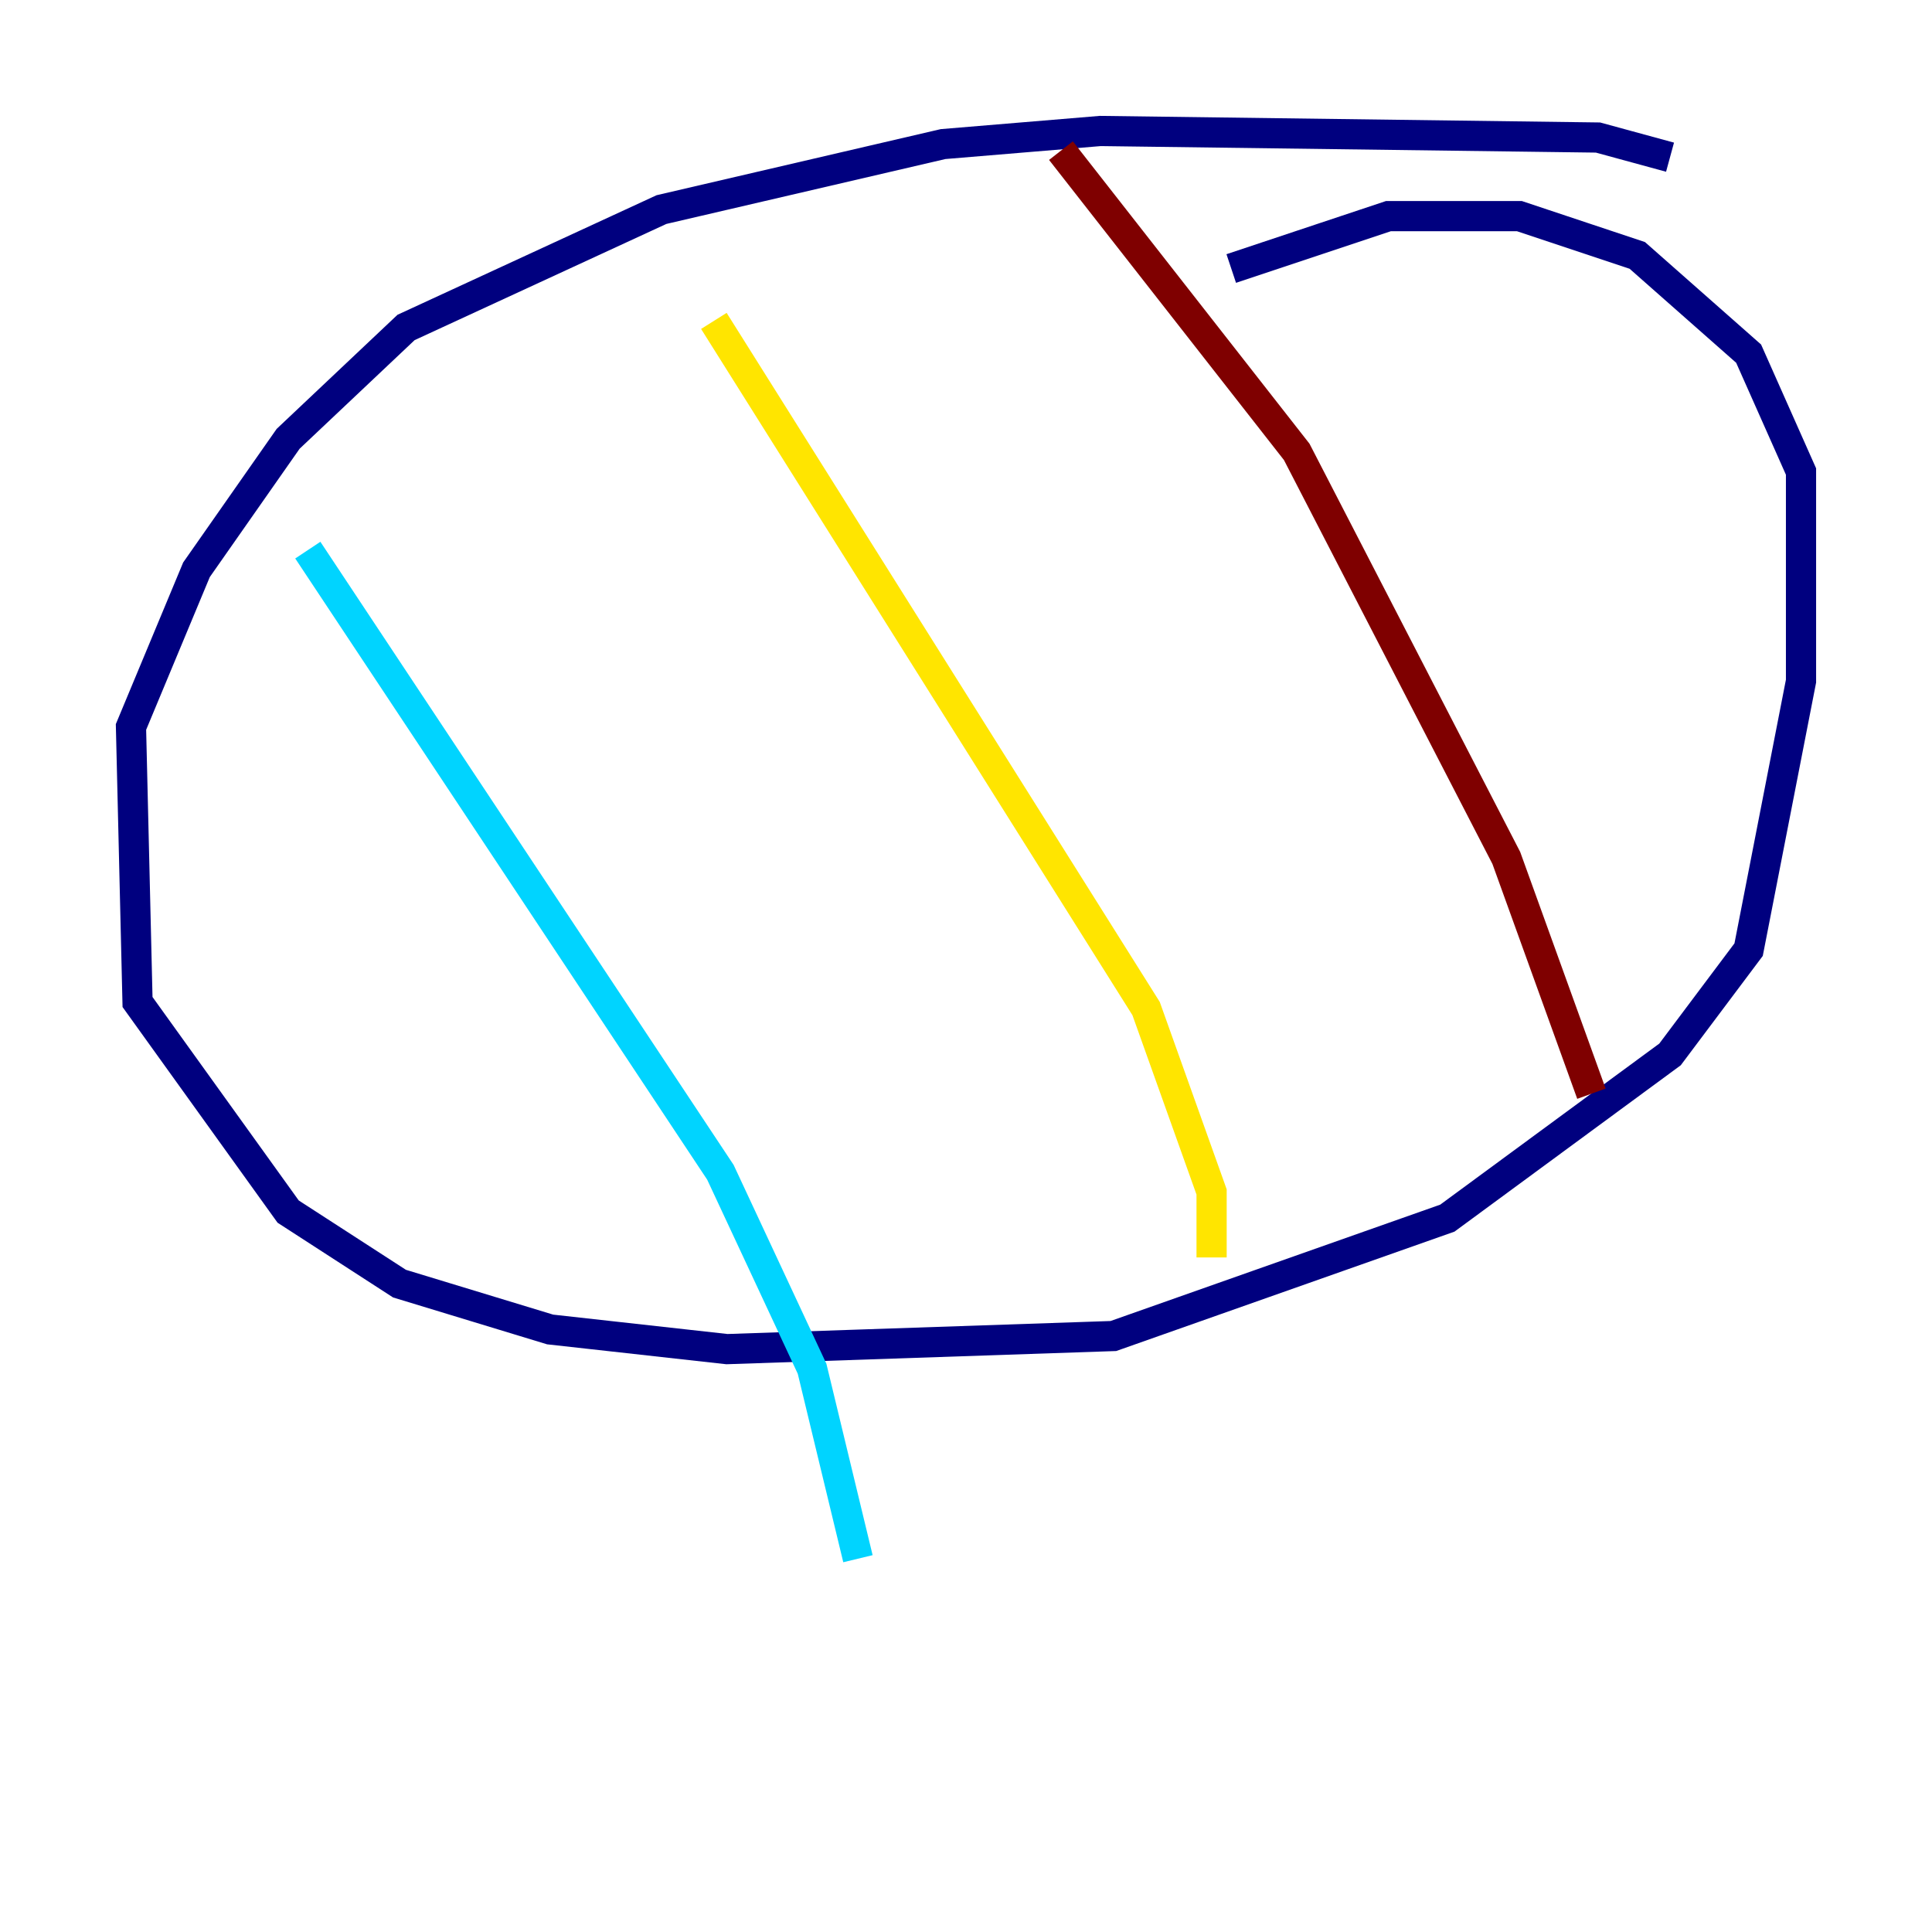 <?xml version="1.0" encoding="utf-8" ?>
<svg baseProfile="tiny" height="128" version="1.2" viewBox="0,0,128,128" width="128" xmlns="http://www.w3.org/2000/svg" xmlns:ev="http://www.w3.org/2001/xml-events" xmlns:xlink="http://www.w3.org/1999/xlink"><defs /><polyline fill="none" points="110.644,10.414 105.871,9.112 72.895,8.678 62.481,9.546 43.824,13.885 26.902,21.695 19.091,29.071 13.017,37.749 8.678,48.163 9.112,66.386 19.091,80.271 26.468,85.044 36.447,88.081 48.163,89.383 73.763,88.515 95.891,80.705 110.644,69.858 115.851,62.915 119.322,45.125 119.322,31.241 115.851,23.43 108.475,16.922 100.664,14.319 91.986,14.319 81.573,17.79" stroke="#00007f" stroke-width="2" /><polyline fill="none" points="20.393,36.447 47.729,77.668 53.803,90.685 56.841,103.268" stroke="#00d4ff" stroke-width="2" /><polyline fill="none" points="47.295,21.261 75.932,66.82 80.271,78.969 80.271,83.308" stroke="#ffe500" stroke-width="2" /><polyline fill="none" points="70.291,9.98 85.912,29.939 99.797,56.841 105.437,72.461" stroke="#7f0000" stroke-width="2" /></svg>